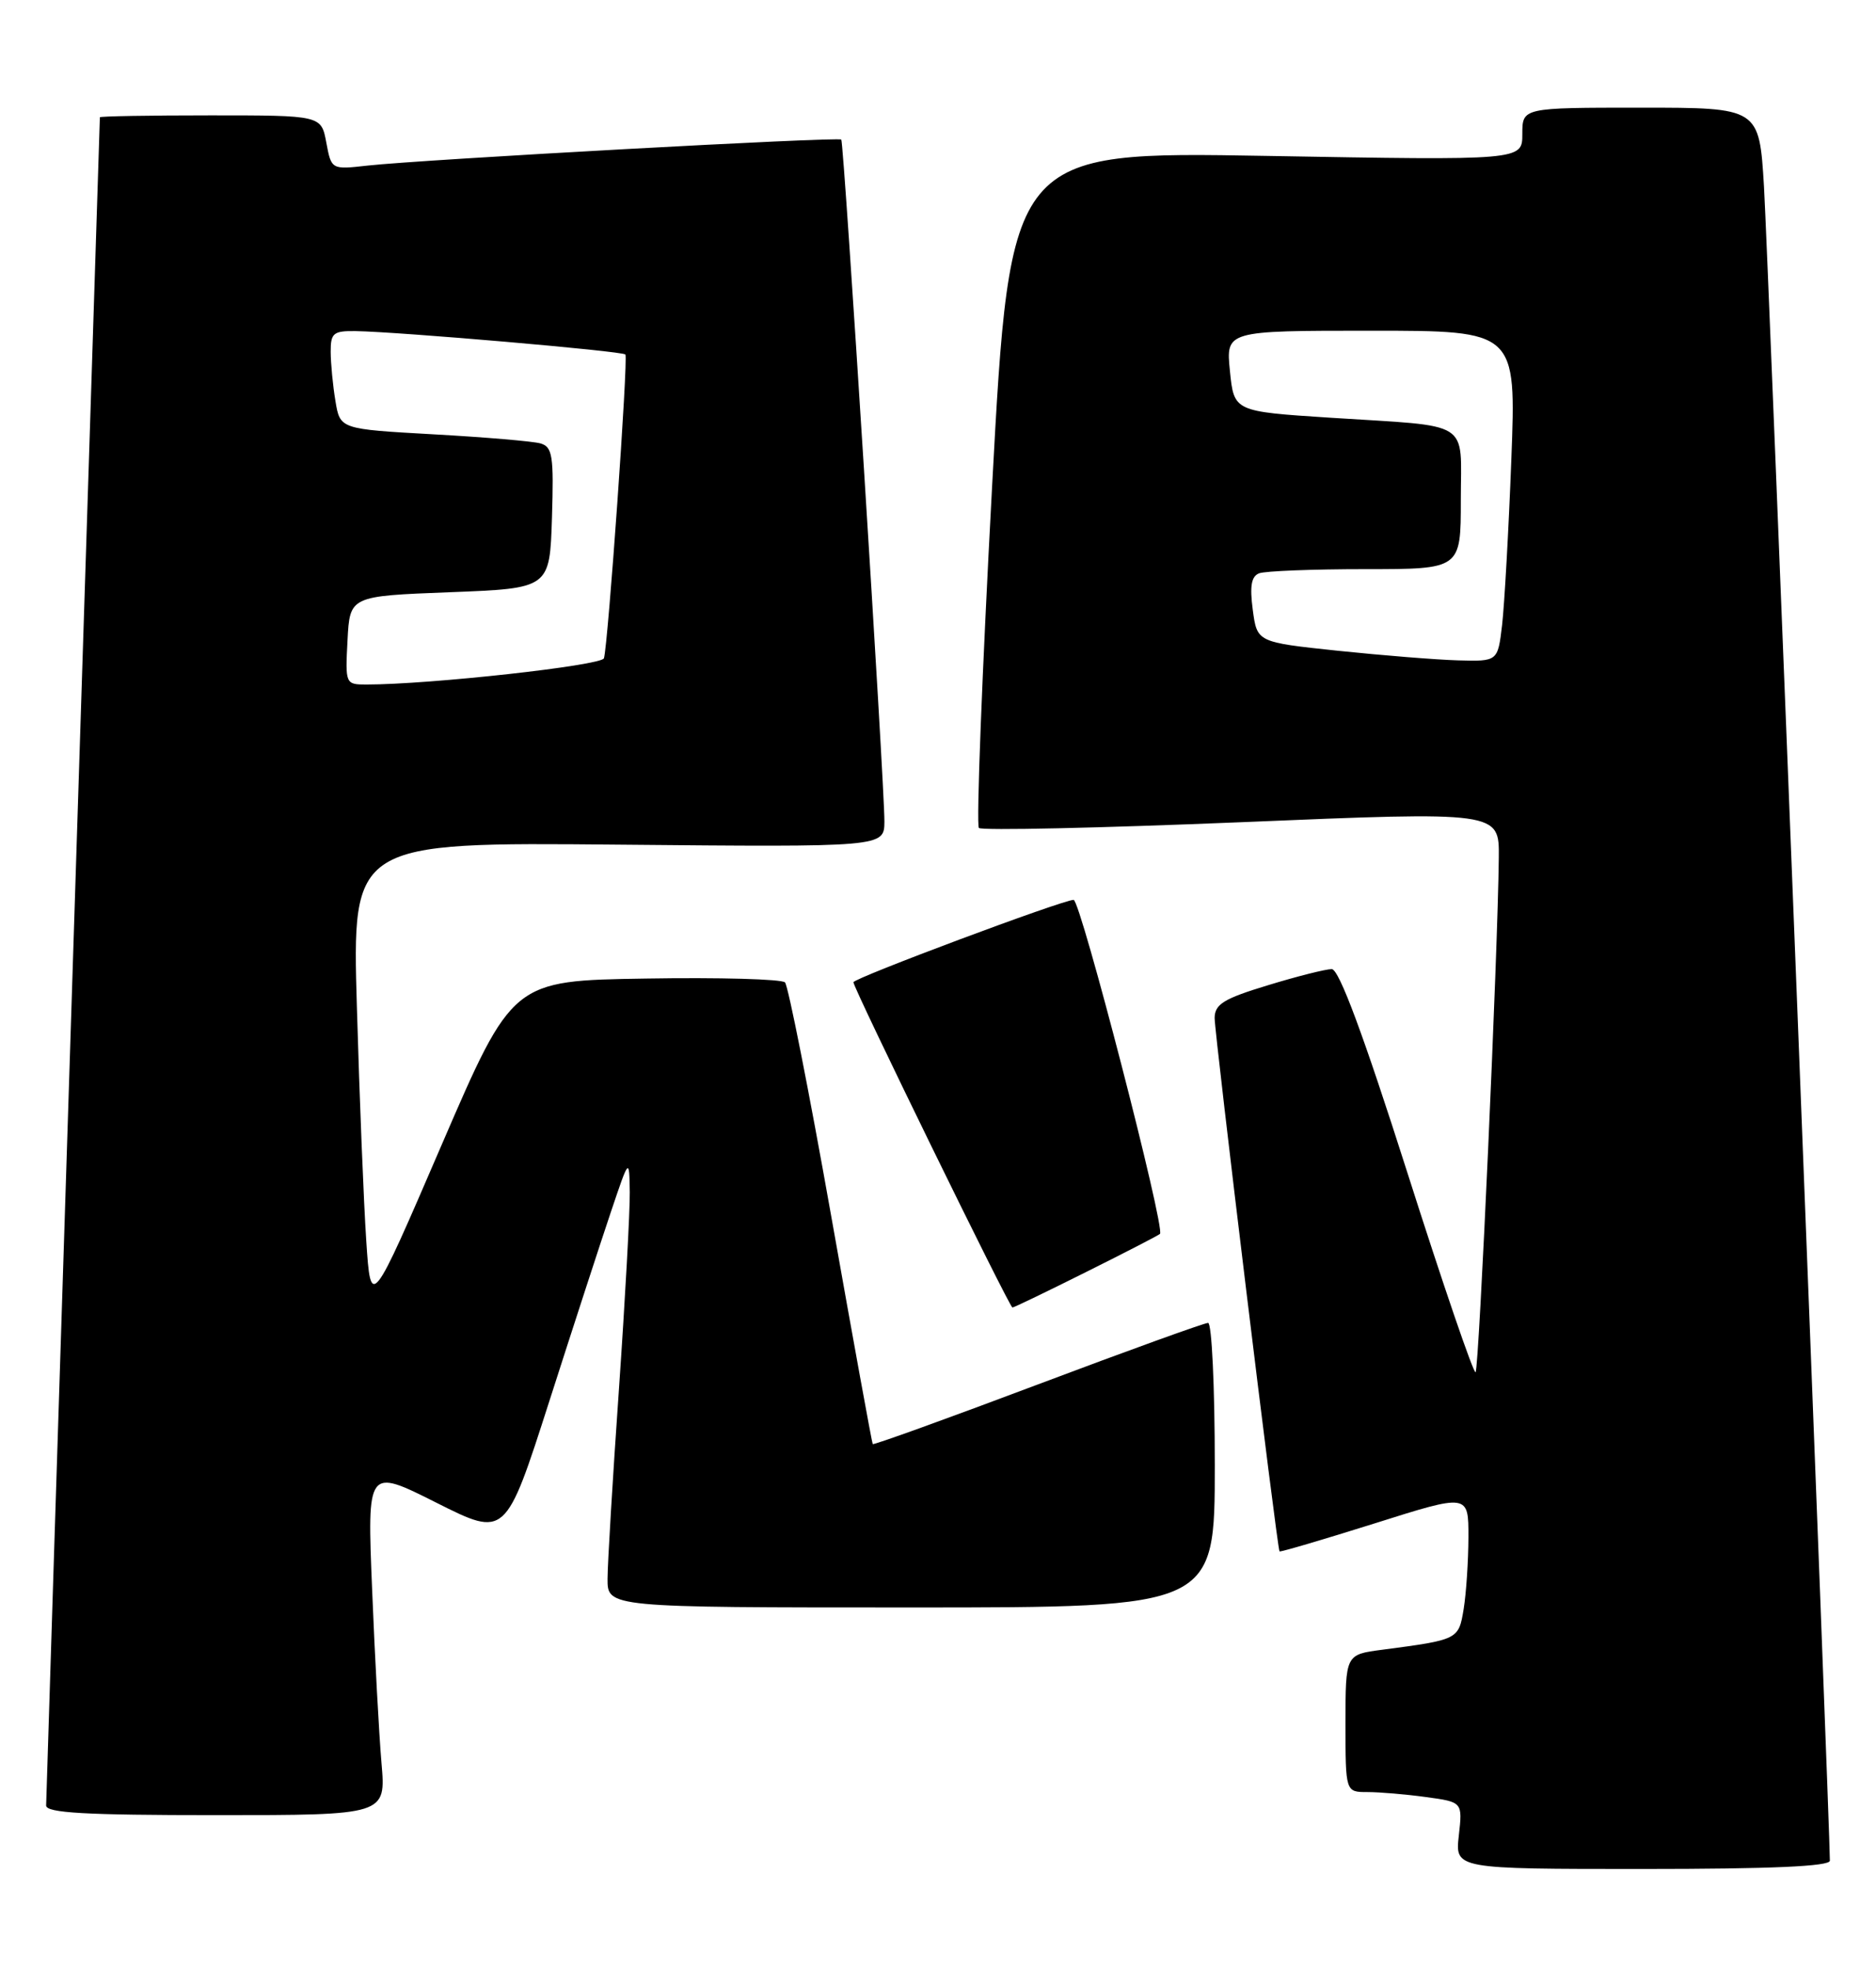 <?xml version="1.0" encoding="UTF-8" standalone="no"?>
<!DOCTYPE svg PUBLIC "-//W3C//DTD SVG 1.1//EN" "http://www.w3.org/Graphics/SVG/1.1/DTD/svg11.dtd" >
<svg xmlns="http://www.w3.org/2000/svg" xmlns:xlink="http://www.w3.org/1999/xlink" version="1.1" viewBox="0 0 244 256">
 <g >
 <path fill="currentColor"
d=" M 238.00 241.92 C 238.00 237.57 229.92 32.31 229.43 24.25 C 228.81 14.00 228.81 14.00 213.40 14.00 C 198.00 14.00 198.00 14.00 198.00 17.43 C 198.00 20.86 198.00 20.86 164.69 20.27 C 131.39 19.69 131.39 19.69 129.03 63.35 C 127.74 87.36 126.96 107.30 127.32 107.65 C 127.67 108.00 143.04 107.66 161.48 106.90 C 195.00 105.50 195.00 105.50 194.94 111.50 C 194.82 123.73 192.37 177.96 191.92 178.41 C 191.67 178.66 187.67 166.98 183.04 152.44 C 177.30 134.44 174.16 126.00 173.21 126.00 C 172.44 126.00 168.70 126.94 164.91 128.10 C 159.17 129.84 158.00 130.56 157.98 132.35 C 157.97 134.43 166.10 201.29 166.42 201.71 C 166.51 201.82 172.08 200.18 178.79 198.07 C 191.00 194.21 191.00 194.21 190.99 199.86 C 190.98 202.96 190.70 207.16 190.37 209.20 C 189.71 213.18 189.70 213.19 179.75 214.50 C 175.00 215.12 175.00 215.12 175.00 224.06 C 175.00 233.00 175.00 233.00 177.86 233.00 C 179.43 233.00 182.86 233.29 185.47 233.65 C 190.23 234.30 190.23 234.30 189.74 238.65 C 189.25 243.00 189.25 243.00 213.62 243.00 C 230.45 243.00 238.00 242.66 238.00 241.92 Z  M 49.62 229.25 C 49.30 225.54 48.75 215.38 48.40 206.68 C 47.75 190.85 47.75 190.85 56.76 195.38 C 65.76 199.90 65.76 199.90 71.44 182.20 C 74.56 172.47 78.18 161.35 79.48 157.50 C 81.84 150.50 81.84 150.50 81.91 155.00 C 81.94 157.47 81.31 168.95 80.51 180.50 C 79.70 192.05 79.03 203.19 79.02 205.25 C 79.00 209.00 79.00 209.00 118.50 209.00 C 158.00 209.00 158.00 209.00 158.00 190.50 C 158.00 180.32 157.61 172.00 157.13 172.00 C 156.65 172.00 146.68 175.60 134.97 180.01 C 123.27 184.42 113.61 187.90 113.51 187.76 C 113.41 187.62 110.97 174.22 108.09 158.00 C 105.21 141.78 102.51 128.15 102.10 127.73 C 101.69 127.30 93.55 127.07 84.00 127.23 C 66.66 127.50 66.66 127.50 57.44 148.86 C 48.23 170.22 48.23 170.22 47.64 161.36 C 47.31 156.49 46.76 142.82 46.42 131.00 C 45.79 109.50 45.79 109.50 80.40 109.82 C 115.00 110.14 115.00 110.14 115.03 106.82 C 115.06 102.29 109.77 18.59 109.42 18.15 C 109.10 17.76 55.08 20.73 47.80 21.53 C 43.10 22.06 43.10 22.06 42.44 18.53 C 41.78 15.00 41.78 15.00 27.39 15.00 C 19.47 15.00 13.00 15.11 12.99 15.25 C 12.99 15.39 11.41 64.55 9.50 124.50 C 7.58 184.45 6.01 234.06 6.00 234.75 C 6.00 235.71 11.08 236.00 28.10 236.00 C 50.20 236.00 50.20 236.00 49.62 229.25 Z  M 141.27 165.38 C 146.35 162.85 150.67 160.62 150.87 160.43 C 151.60 159.77 140.53 117.00 139.64 117.00 C 138.23 117.00 111.00 127.18 111.00 127.71 C 111.00 128.49 131.30 170.00 131.68 170.00 C 131.88 170.00 136.19 167.92 141.27 165.38 Z  M 174.00 84.61 C 163.50 83.50 163.50 83.50 162.94 79.29 C 162.53 76.20 162.75 74.93 163.77 74.54 C 164.54 74.24 170.75 74.00 177.58 74.00 C 190.00 74.00 190.00 74.00 190.00 65.02 C 190.00 54.46 191.66 55.51 173.00 54.31 C 160.50 53.50 160.50 53.50 159.97 48.25 C 159.44 43.00 159.44 43.00 178.33 43.00 C 197.21 43.00 197.21 43.00 196.57 59.75 C 196.22 68.96 195.67 78.64 195.37 81.25 C 194.81 86.00 194.81 86.00 189.66 85.86 C 186.82 85.78 179.78 85.21 174.00 84.61 Z  M 45.20 83.25 C 45.50 77.50 45.50 77.50 58.50 77.00 C 71.50 76.50 71.50 76.50 71.79 67.33 C 72.04 59.24 71.86 58.10 70.29 57.65 C 69.30 57.37 63.04 56.84 56.36 56.47 C 44.23 55.79 44.23 55.79 43.63 52.15 C 43.29 50.14 43.02 47.26 43.01 45.75 C 43.00 43.30 43.36 43.01 46.25 43.05 C 51.90 43.14 80.99 45.65 81.34 46.09 C 81.73 46.56 79.08 83.95 78.55 85.59 C 78.23 86.53 55.89 89.00 47.65 89.00 C 44.93 89.00 44.90 88.93 45.20 83.25 Z "/>
</g>
</svg>